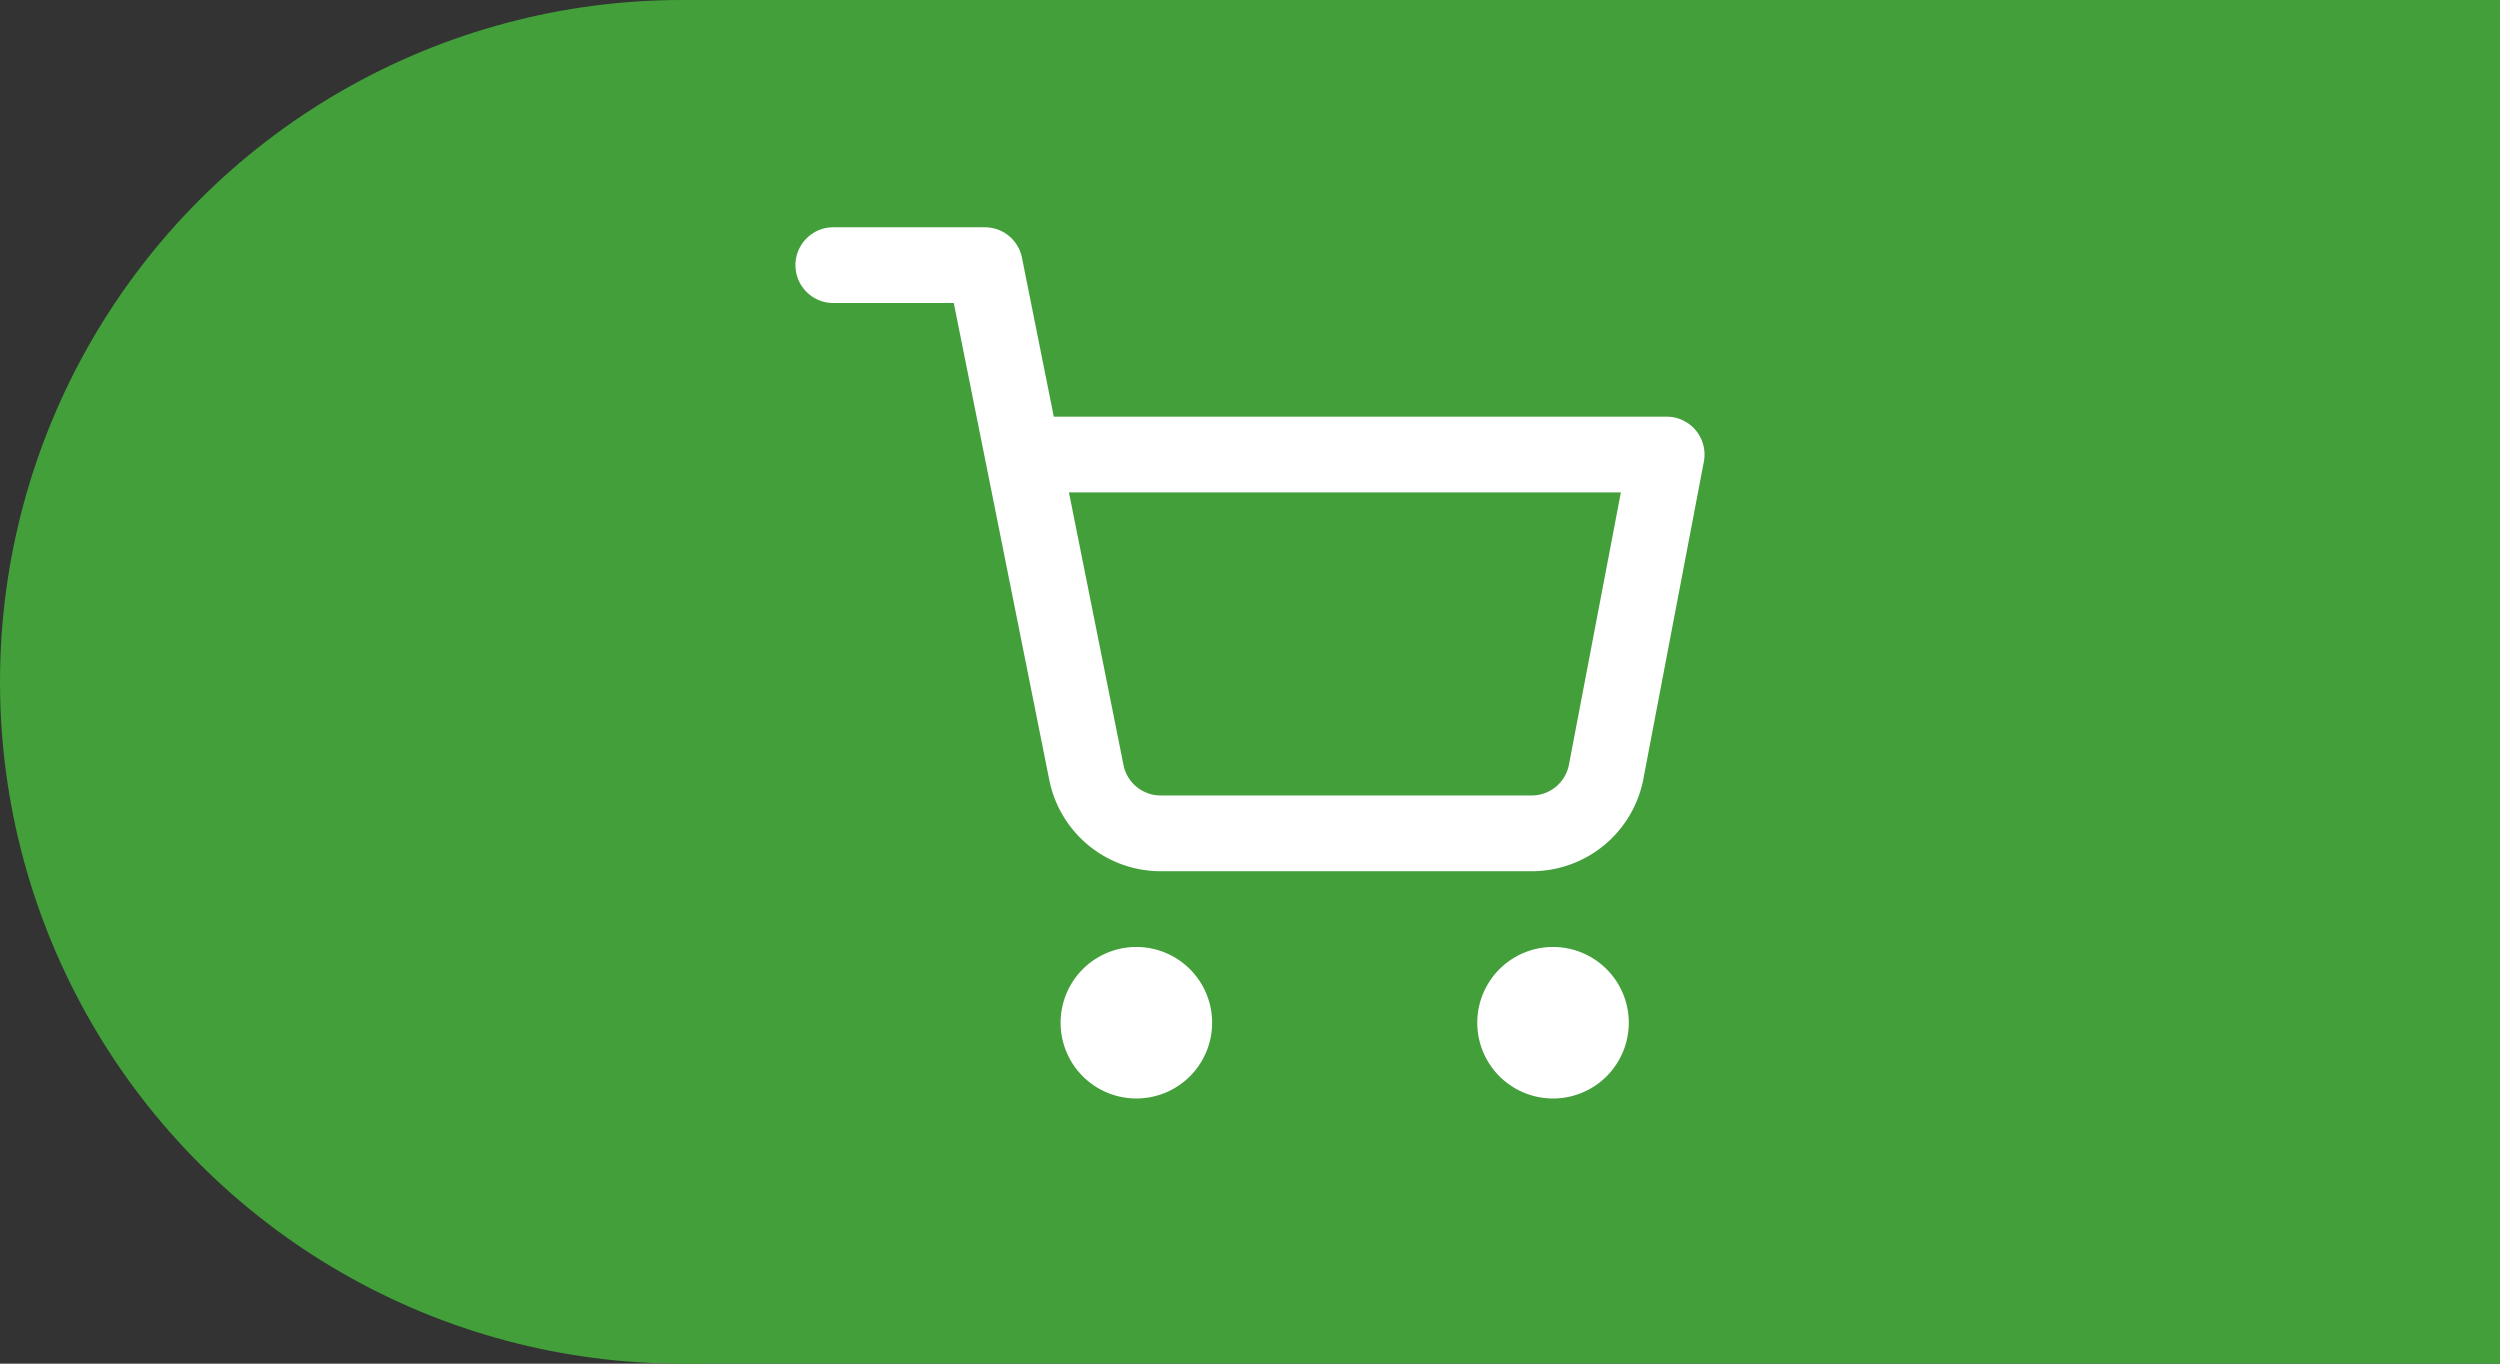 <svg width="66" height="36" fill="none" xmlns="http://www.w3.org/2000/svg"><rect width="100%" height="100%" fill="#333333" stroke="none"/><path fill="#429F3A" d="M18 0h48v36H18z"/><circle cx="18" cy="18" r="18" fill="#429F3A"/><g clip-path="url(#a)" fill-rule="evenodd" clip-rule="evenodd" fill="#fff"><path d="M28 27a2 2 0 1 1 4 0 2 2 0 0 1-4 0ZM39 27a2 2 0 1 1 4 0 2 2 0 0 1-4 0ZM21 7a1 1 0 0 1 1-1h4a1 1 0 0 1 .98.804L27.82 11H44a1 1 0 0 1 .982 1.187l-1.601 8.398A3 3 0 0 1 40.39 23H30.69a3 3 0 0 1-2.99-2.414l-1.67-8.347a.977.977 0 0 1-.017-.084L25.18 8H22a1 1 0 0 1-1-1Zm7.22 6 1.44 7.195a1 1 0 0 0 1 .805h9.76a1 1 0 0 0 .998-.802L42.791 13h-14.57Z"/></g><defs><clipPath id="a"><path fill="#fff" transform="translate(21 6)" d="M0 0h24v24H0z"/></clipPath></defs></svg>